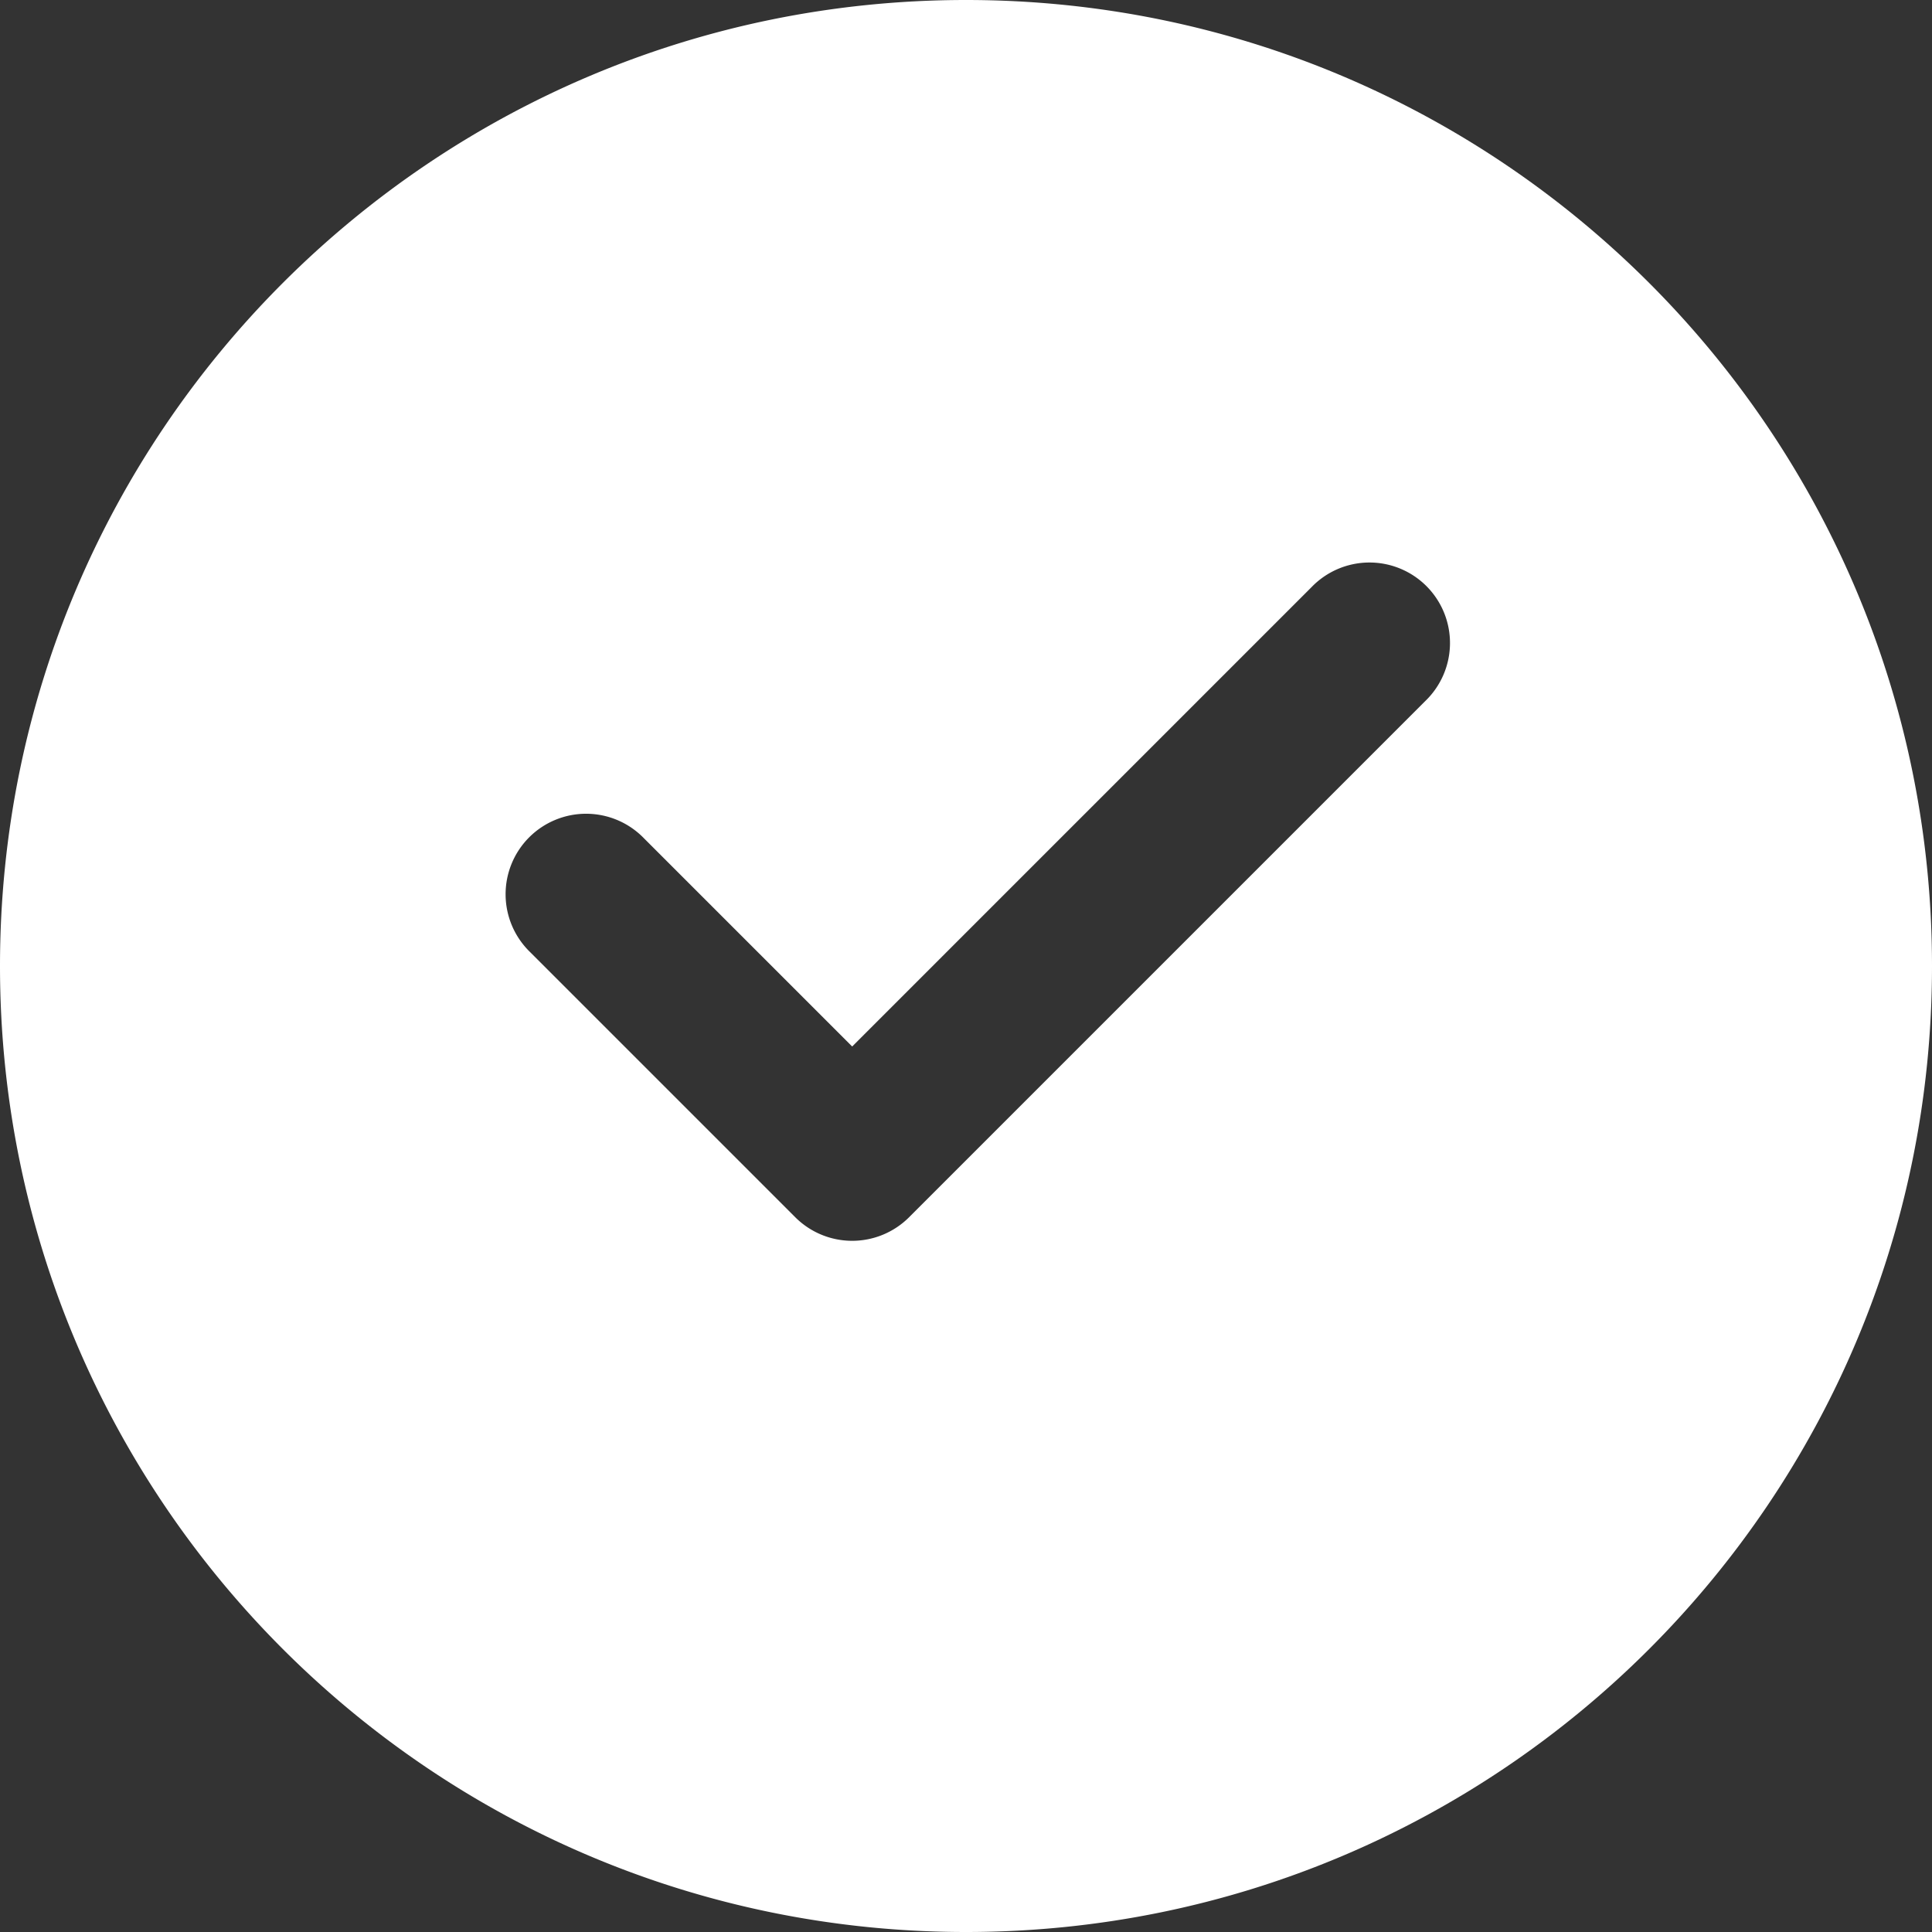 <svg xmlns="http://www.w3.org/2000/svg" width="24" height="24" fill="white" viewBox="0 0 24 24">
  <rect x="0" y="0" width="24" height="24" fill="#333333" stroke="none"/>
  <path d="M12 0C5.371 0 0 5.371 0 12s5.371 12 12 12 12-5.371 12-12S18.629 0 12 0zm5.707 8.707l-6.414 6.414a1 1 0 01-1.414 0l-3.293-3.293a1 1 0 111.414-1.414l2.586 2.586 5.707-5.707a1 1 0 111.414 1.414z"/>
</svg>
